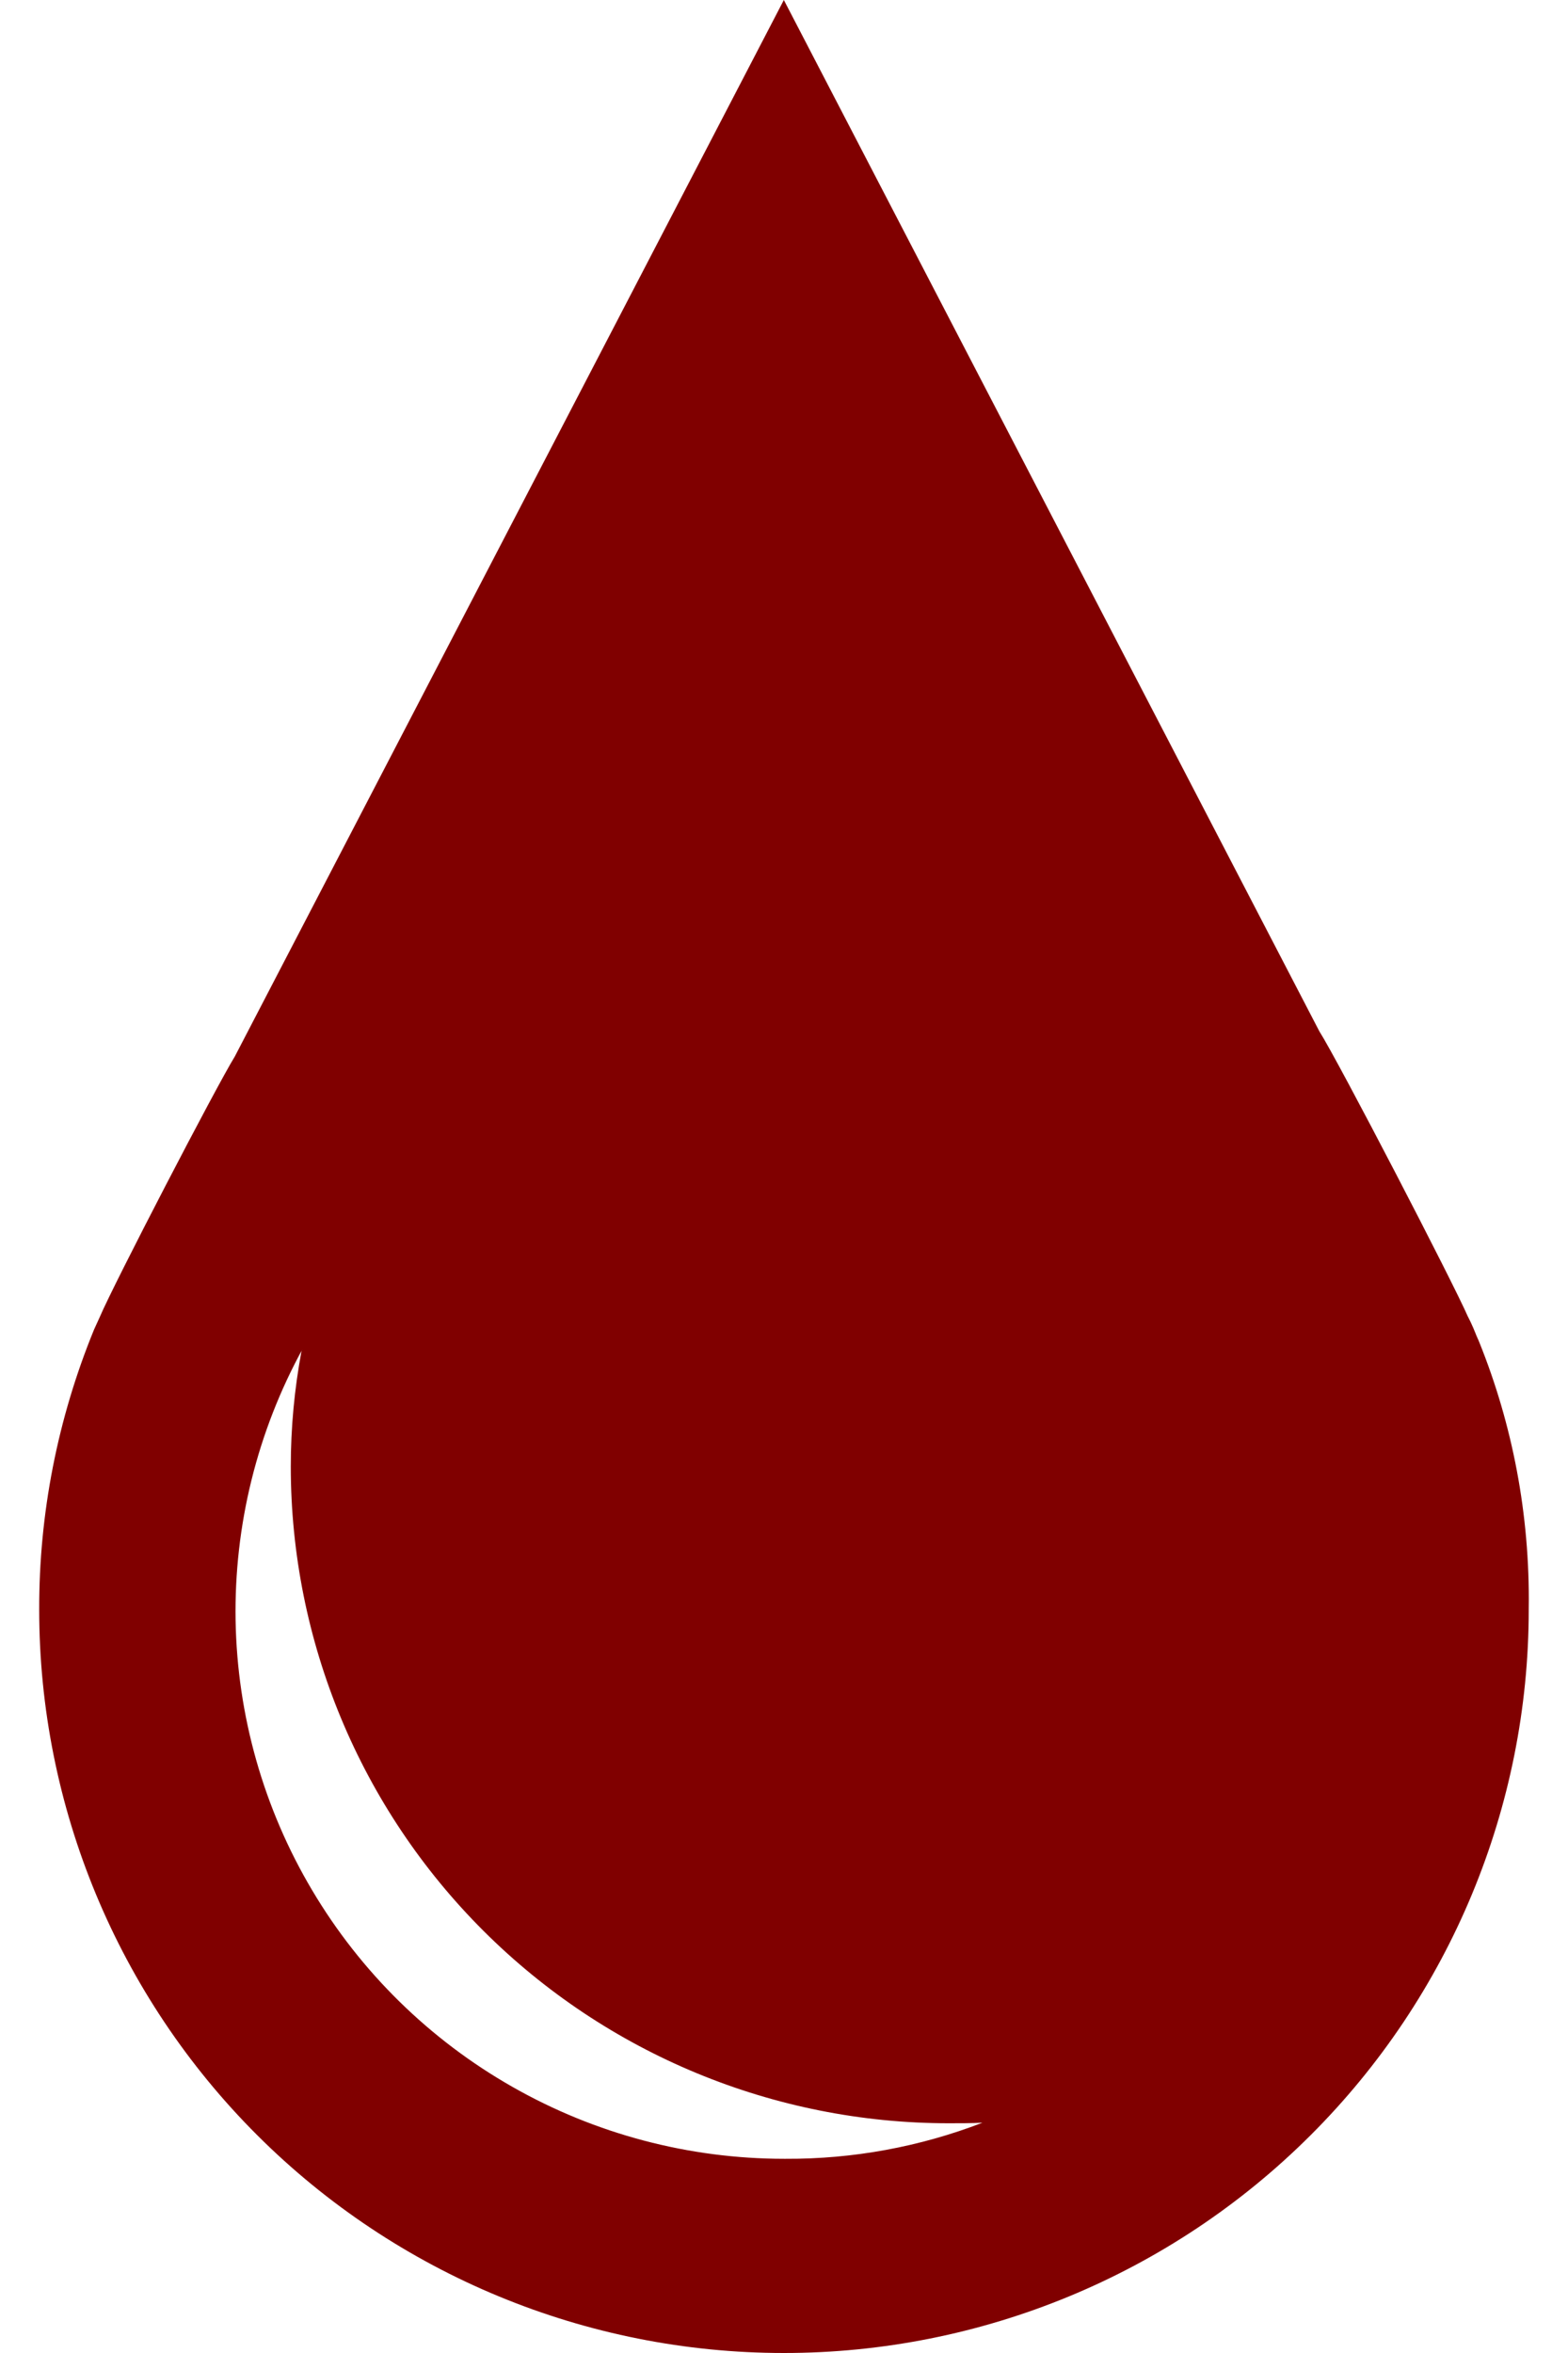 <svg width="20" height="30" viewBox="0 0 20 30" fill="none" xmlns="http://www.w3.org/2000/svg">
<path id="Vector" d="M18.851 17.08C18.814 16.978 18.771 16.878 18.721 16.781L18.727 16.795C18.544 16.369 17.073 13.534 16.828 13.148L9.998 0L2.995 13.47C2.756 13.857 1.451 16.37 1.271 16.795L1.199 16.953C0.735 18.086 0.497 19.298 0.5 20.523C0.5 23.036 1.501 25.447 3.282 27.224C5.064 29.002 7.48 30 9.999 30C12.519 30 14.935 29.002 16.716 27.224C18.498 25.447 19.499 23.036 19.499 20.523V20.515L19.5 20.389C19.5 19.195 19.262 18.056 18.83 17.019L18.851 17.078V17.08ZM10.003 27.524C8.788 27.524 7.594 27.209 6.538 26.608C5.482 26.008 4.601 25.144 3.982 24.101C3.362 23.058 3.026 21.872 3.005 20.66C2.985 19.447 3.281 18.251 3.865 17.188L3.846 17.224C3.755 17.71 3.709 18.205 3.709 18.7V18.701C3.71 20.921 4.594 23.049 6.167 24.618C7.74 26.188 9.873 27.07 12.098 27.071C12.239 27.071 12.391 27.071 12.531 27.064C11.731 27.372 10.88 27.528 10.022 27.524H9.993H10.003Z" fill="#800000"/>
</svg>
